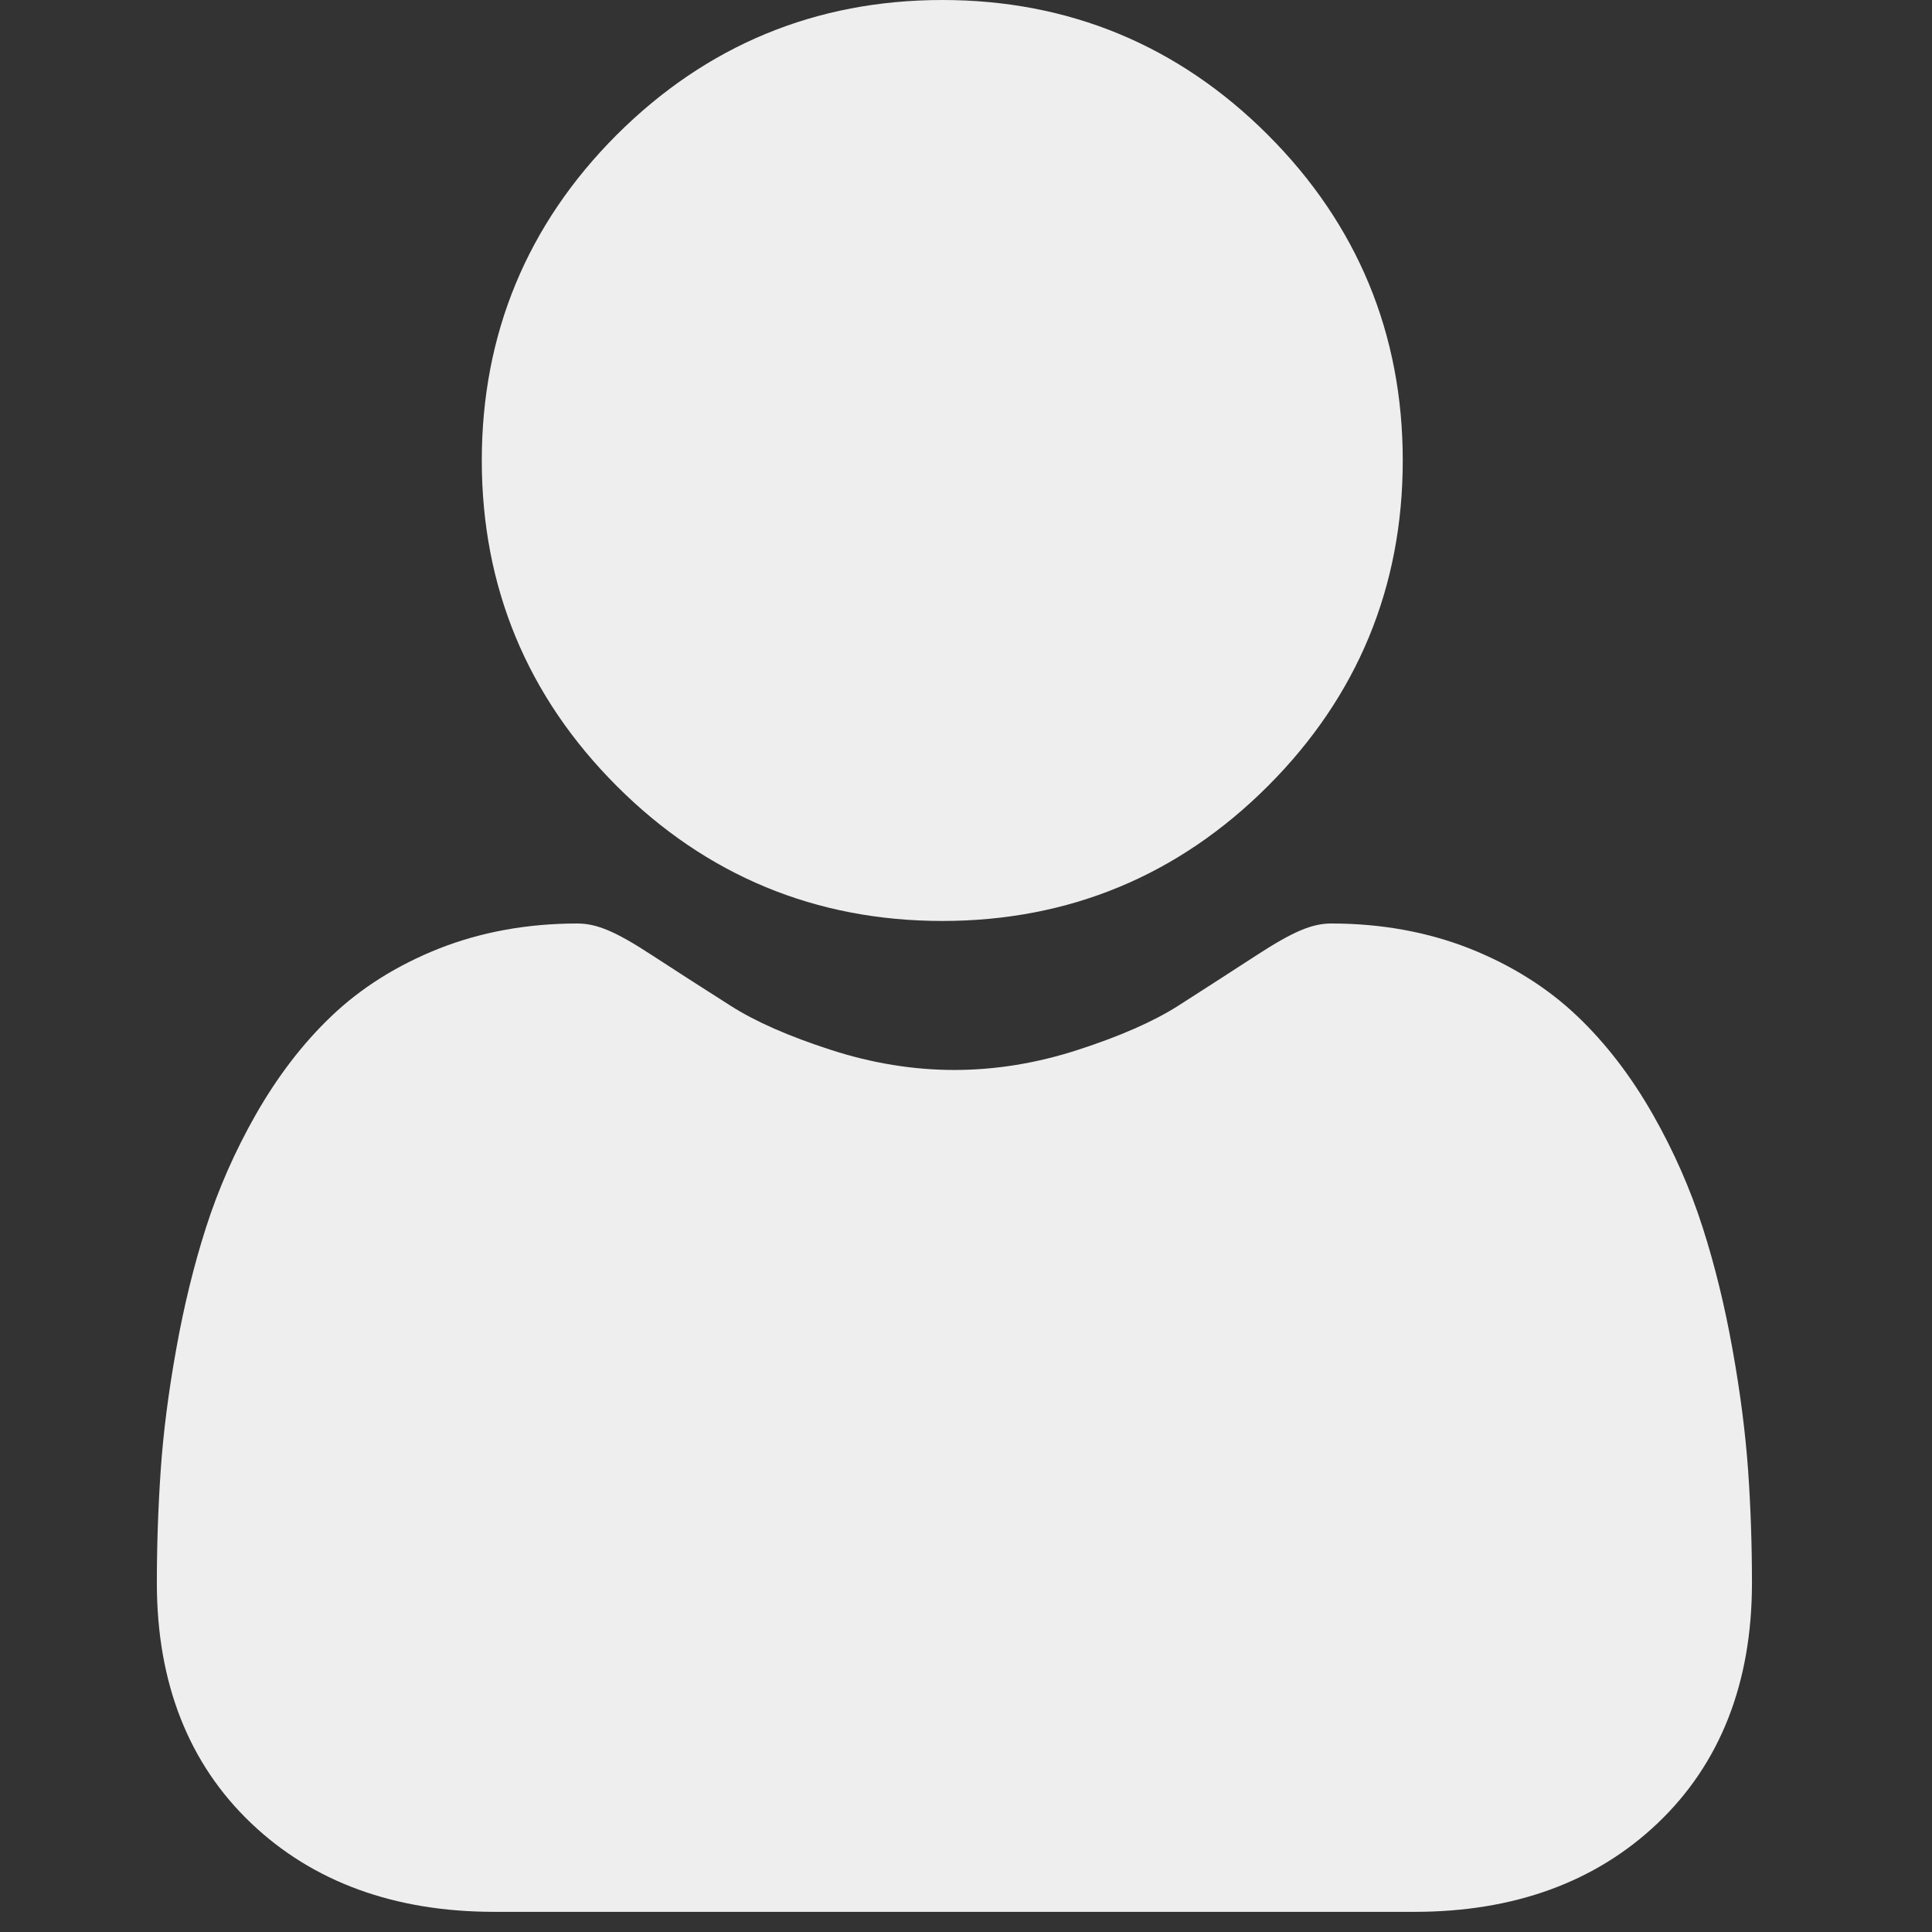 <svg width="16" height="16" viewBox="0 0 16 16" fill="none" xmlns="http://www.w3.org/2000/svg">
<rect x="0" y="0" width="16" height="16" fill="#333333" stroke="none"/>
<g clip-path="url(#clip0)">
<path d="M7.804 7.627C8.852 7.627 9.759 7.251 10.5 6.51C11.242 5.768 11.617 4.861 11.617 3.813C11.617 2.766 11.242 1.859 10.5 1.117C9.759 0.376 8.852 0 7.804 0C6.756 0 5.849 0.376 5.107 1.117C4.366 1.858 3.99 2.766 3.99 3.813C3.99 4.861 4.366 5.768 5.108 6.51C5.849 7.251 6.756 7.627 7.804 7.627V7.627Z" fill="#EEEEEE"/>
<path d="M14.477 12.175C14.455 11.867 14.412 11.53 14.348 11.175C14.284 10.816 14.201 10.478 14.102 10.169C14 9.849 13.861 9.533 13.689 9.231C13.51 8.916 13.301 8.643 13.065 8.418C12.819 8.183 12.518 7.993 12.17 7.855C11.822 7.718 11.438 7.648 11.026 7.648C10.864 7.648 10.708 7.715 10.406 7.911C10.22 8.032 10.003 8.172 9.761 8.327C9.553 8.46 9.272 8.583 8.925 8.695C8.587 8.805 8.243 8.861 7.904 8.861C7.564 8.861 7.221 8.805 6.882 8.695C6.535 8.583 6.254 8.46 6.047 8.327C5.806 8.174 5.589 8.034 5.4 7.911C5.099 7.714 4.942 7.648 4.781 7.648C4.369 7.648 3.985 7.718 3.637 7.855C3.289 7.993 2.988 8.182 2.742 8.418C2.506 8.643 2.297 8.917 2.118 9.231C1.946 9.533 1.807 9.849 1.705 10.169C1.606 10.478 1.523 10.816 1.459 11.175C1.395 11.53 1.352 11.866 1.331 12.175C1.31 12.478 1.299 12.793 1.299 13.11C1.299 13.937 1.562 14.606 2.08 15.099C2.591 15.586 3.269 15.833 4.092 15.833H11.716C12.539 15.833 13.216 15.586 13.728 15.099C14.246 14.606 14.509 13.937 14.509 13.11C14.509 12.791 14.498 12.476 14.477 12.175V12.175Z" fill="#EEEEEE"/>
</g>
<defs>
<clipPath id="clip0">
<rect width="15.833" height="15.833" fill="white"/>
</clipPath>
</defs>
</svg>
